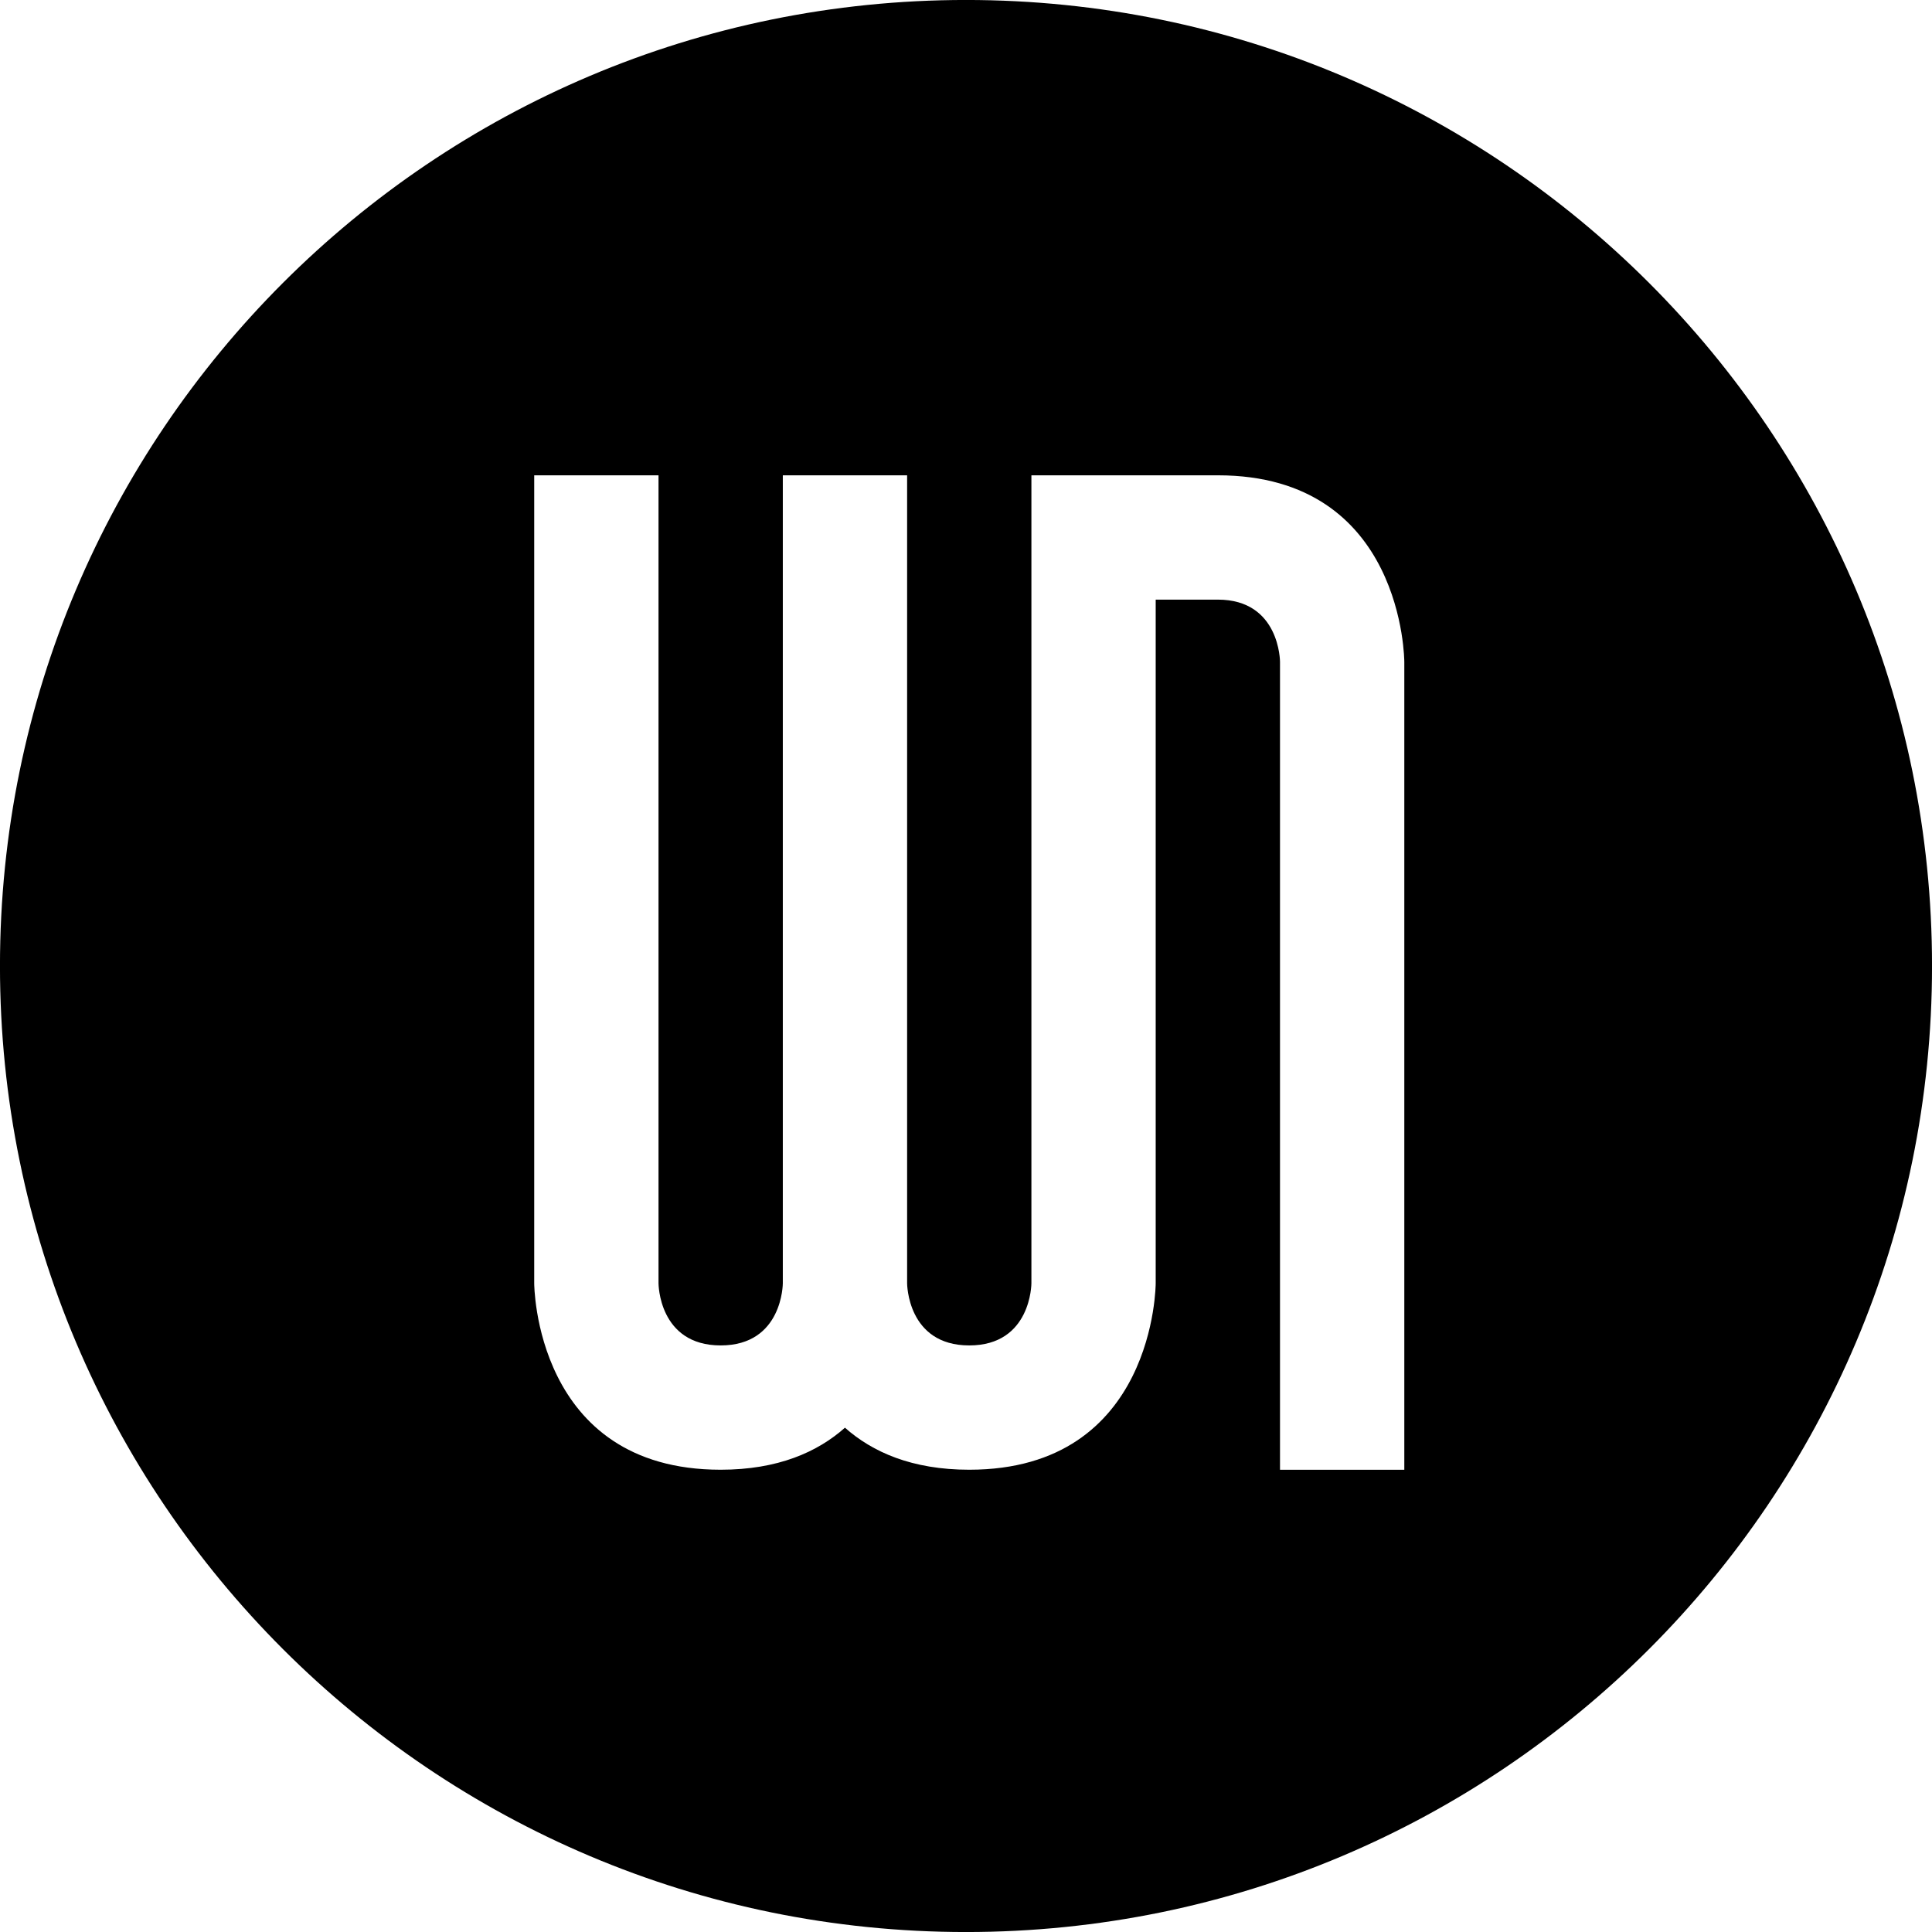 <svg xmlns="http://www.w3.org/2000/svg" width="300" height="300" viewBox="0 0 885.938 885.938">
   <path id="Gradient_Fill_1" data-name="Gradient Fill 1" class="cls-1" d="M512,953.982C267.348,953.982,69.018,755.652,69.018,511S267.348,68.018,512,68.018,954.982,266.348,954.982,511,756.653,953.982,512,953.982ZM712.986,371.489s0-85.5-85.494-85.5c-0.066,0-.121.017-0.186,0.017H598.993v-0.017h-57v370.5s0,28.5-28.5,28.5S485,656.489,485,656.489v-370.5H428v370.5s0,28.5-28.5,28.5S371,656.489,371,656.489v-370.5h-57v370.5s0,85.5,85.489,85.5c26.264,0,44.4-8.1,57.007-19.274,12.6,11.175,30.739,19.274,56.991,19.274,85.5,0,85.5-85.5,85.5-85.5V400h0V343h28.493v0s0-.006.011-0.006c28.5,0,28.5,28.5,28.5,28.5v370.5h57v-370.5Z" transform="translate(-69.031 -68.031)"/>
</svg>
